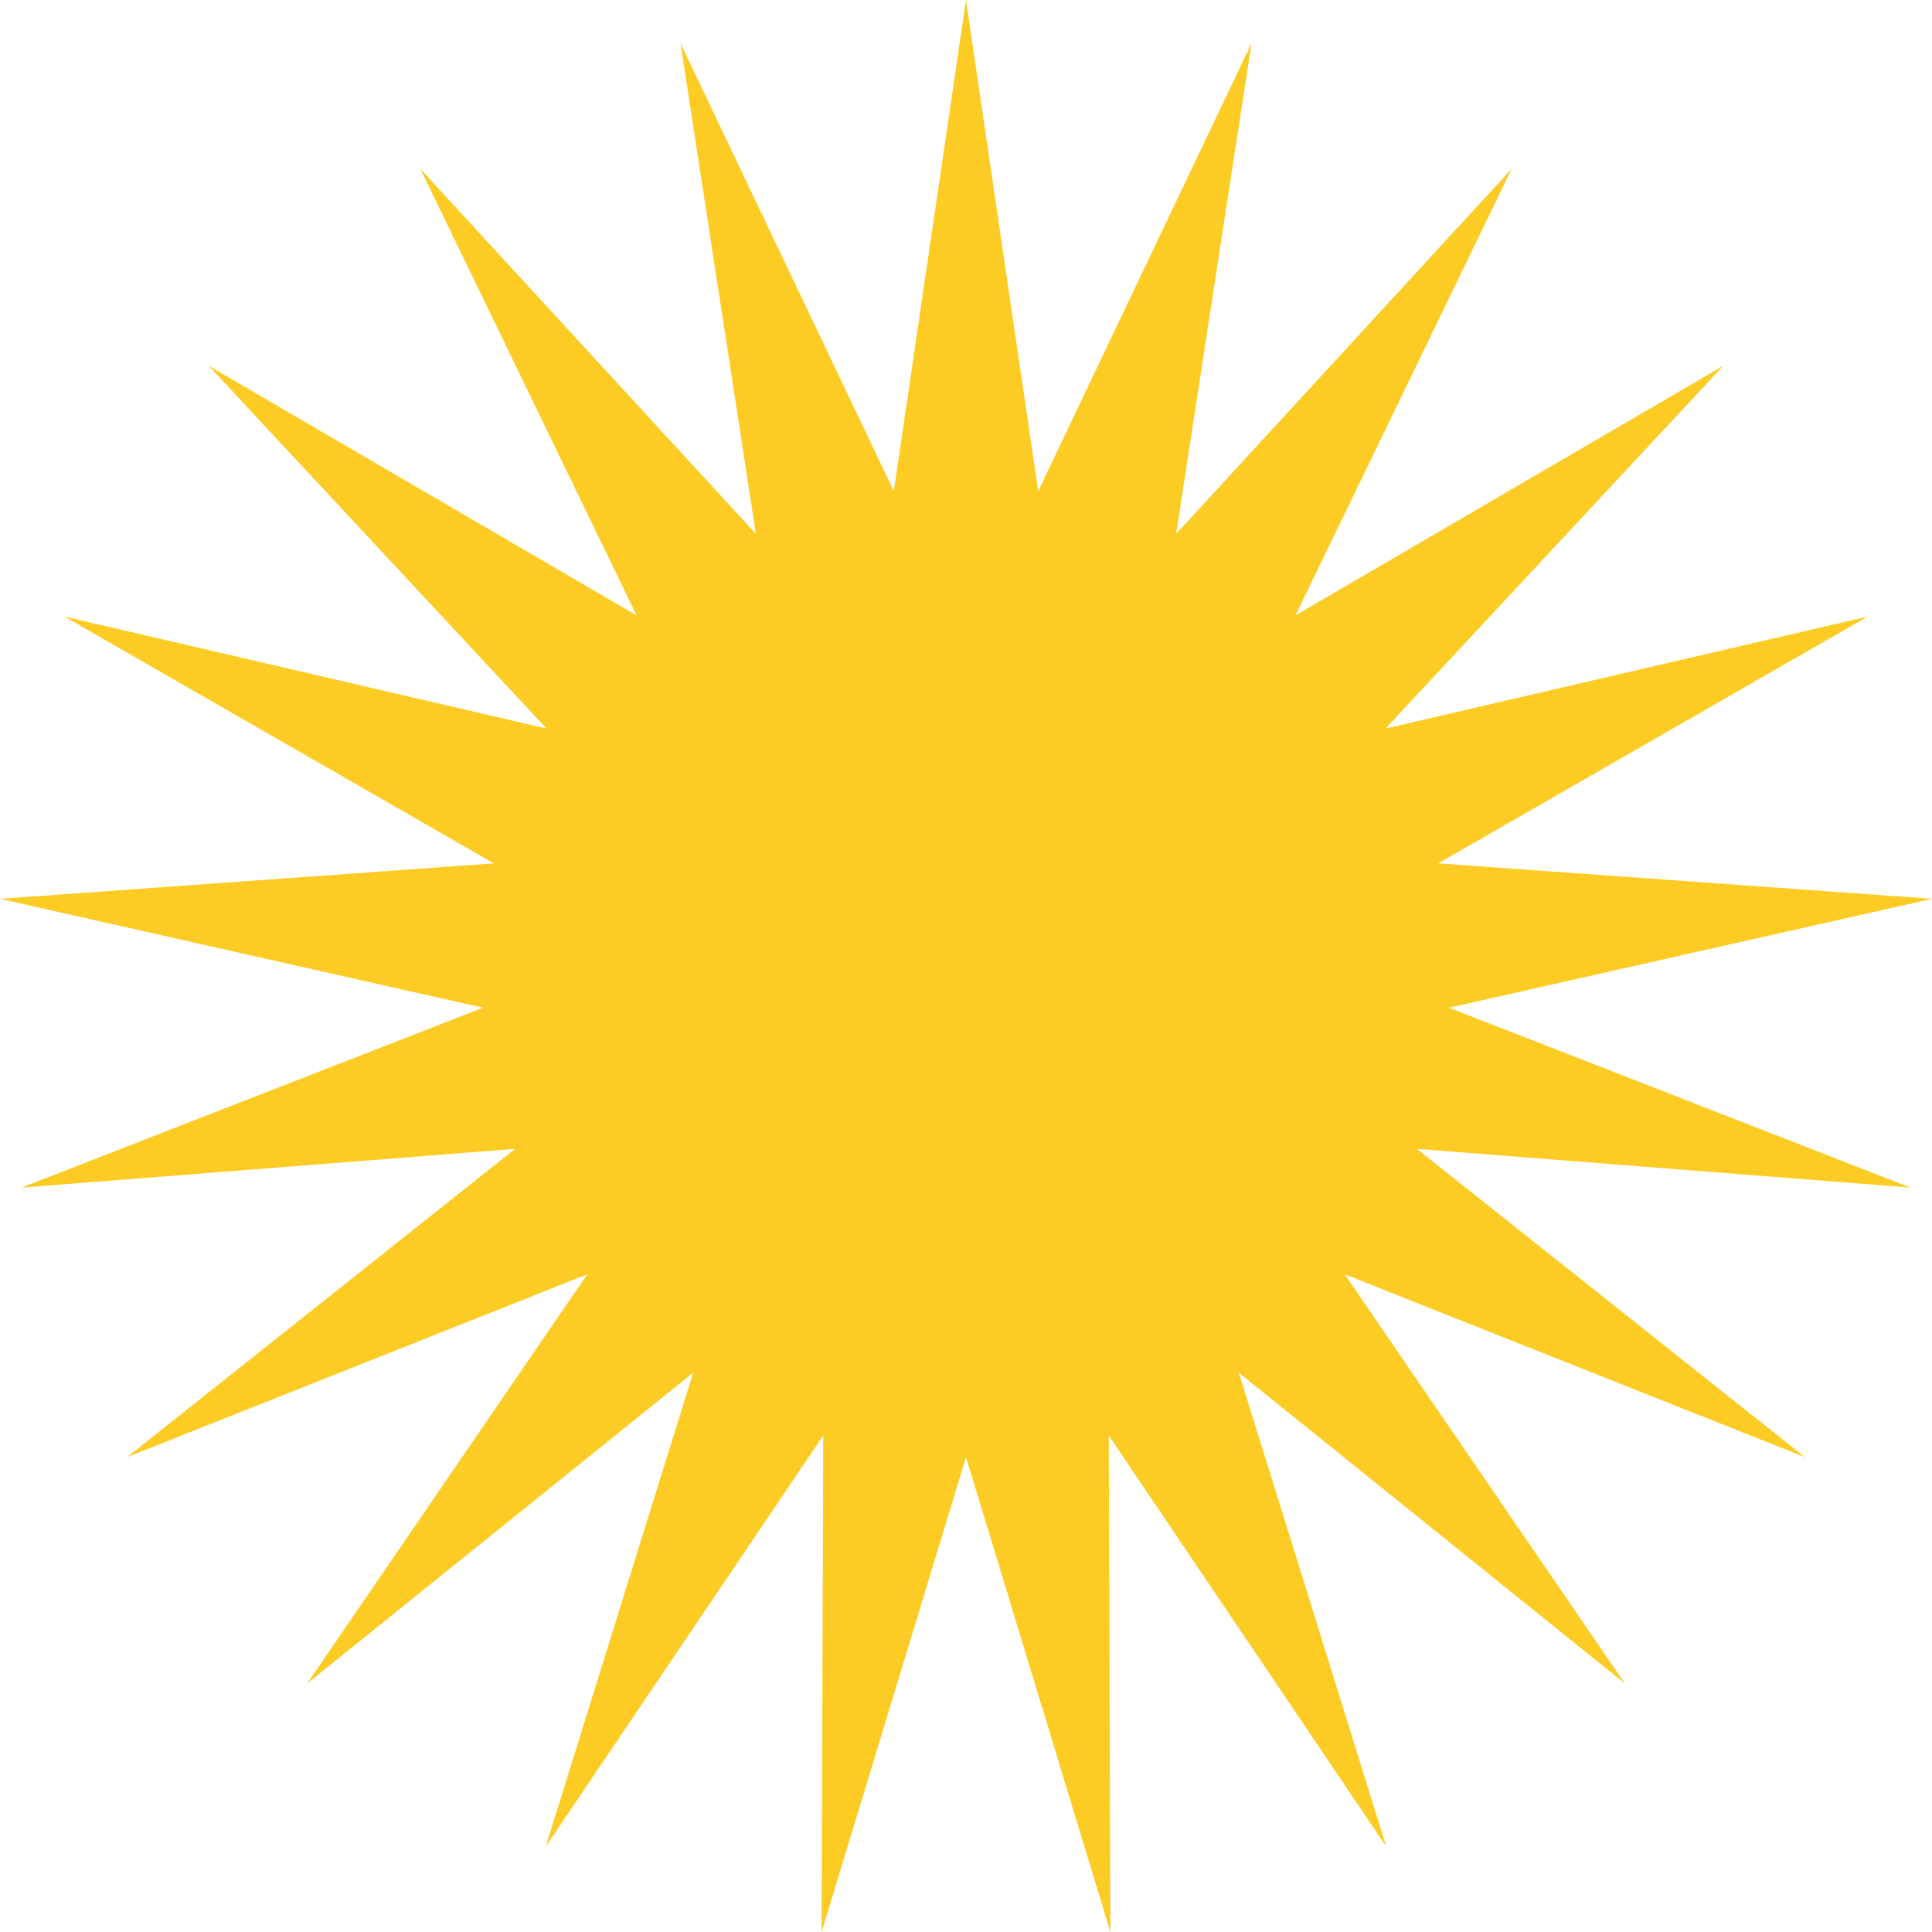 <svg width="116" height="116" viewBox="0 0 116 116" fill="none" xmlns="http://www.w3.org/2000/svg">
<path d="M58 0L62.334 29.489L75.144 2.591L70.618 32.051L90.764 10.135L77.781 36.948L103.473 21.96L83.185 43.744L112.142 37.017L86.353 51.837L116 53.967L87 60.505L114.704 71.304L85.071 68.98L108.37 87.489L80.737 76.509L97.561 101.082L74.382 82.421L83.236 110.876L66.572 86.193L66.669 116L58 87.489L49.331 116L49.428 86.193L32.764 110.876L41.618 82.421L18.439 101.082L35.263 76.509L7.63 87.489L30.929 68.98L1.296 71.304L29 60.505L0 53.967L29.648 51.837L3.858 37.017L32.815 43.744L12.527 21.96L38.22 36.948L25.236 10.135L45.382 32.051L40.856 2.591L53.666 29.489L58 0Z" fill="#FCCC24"/>
</svg>
